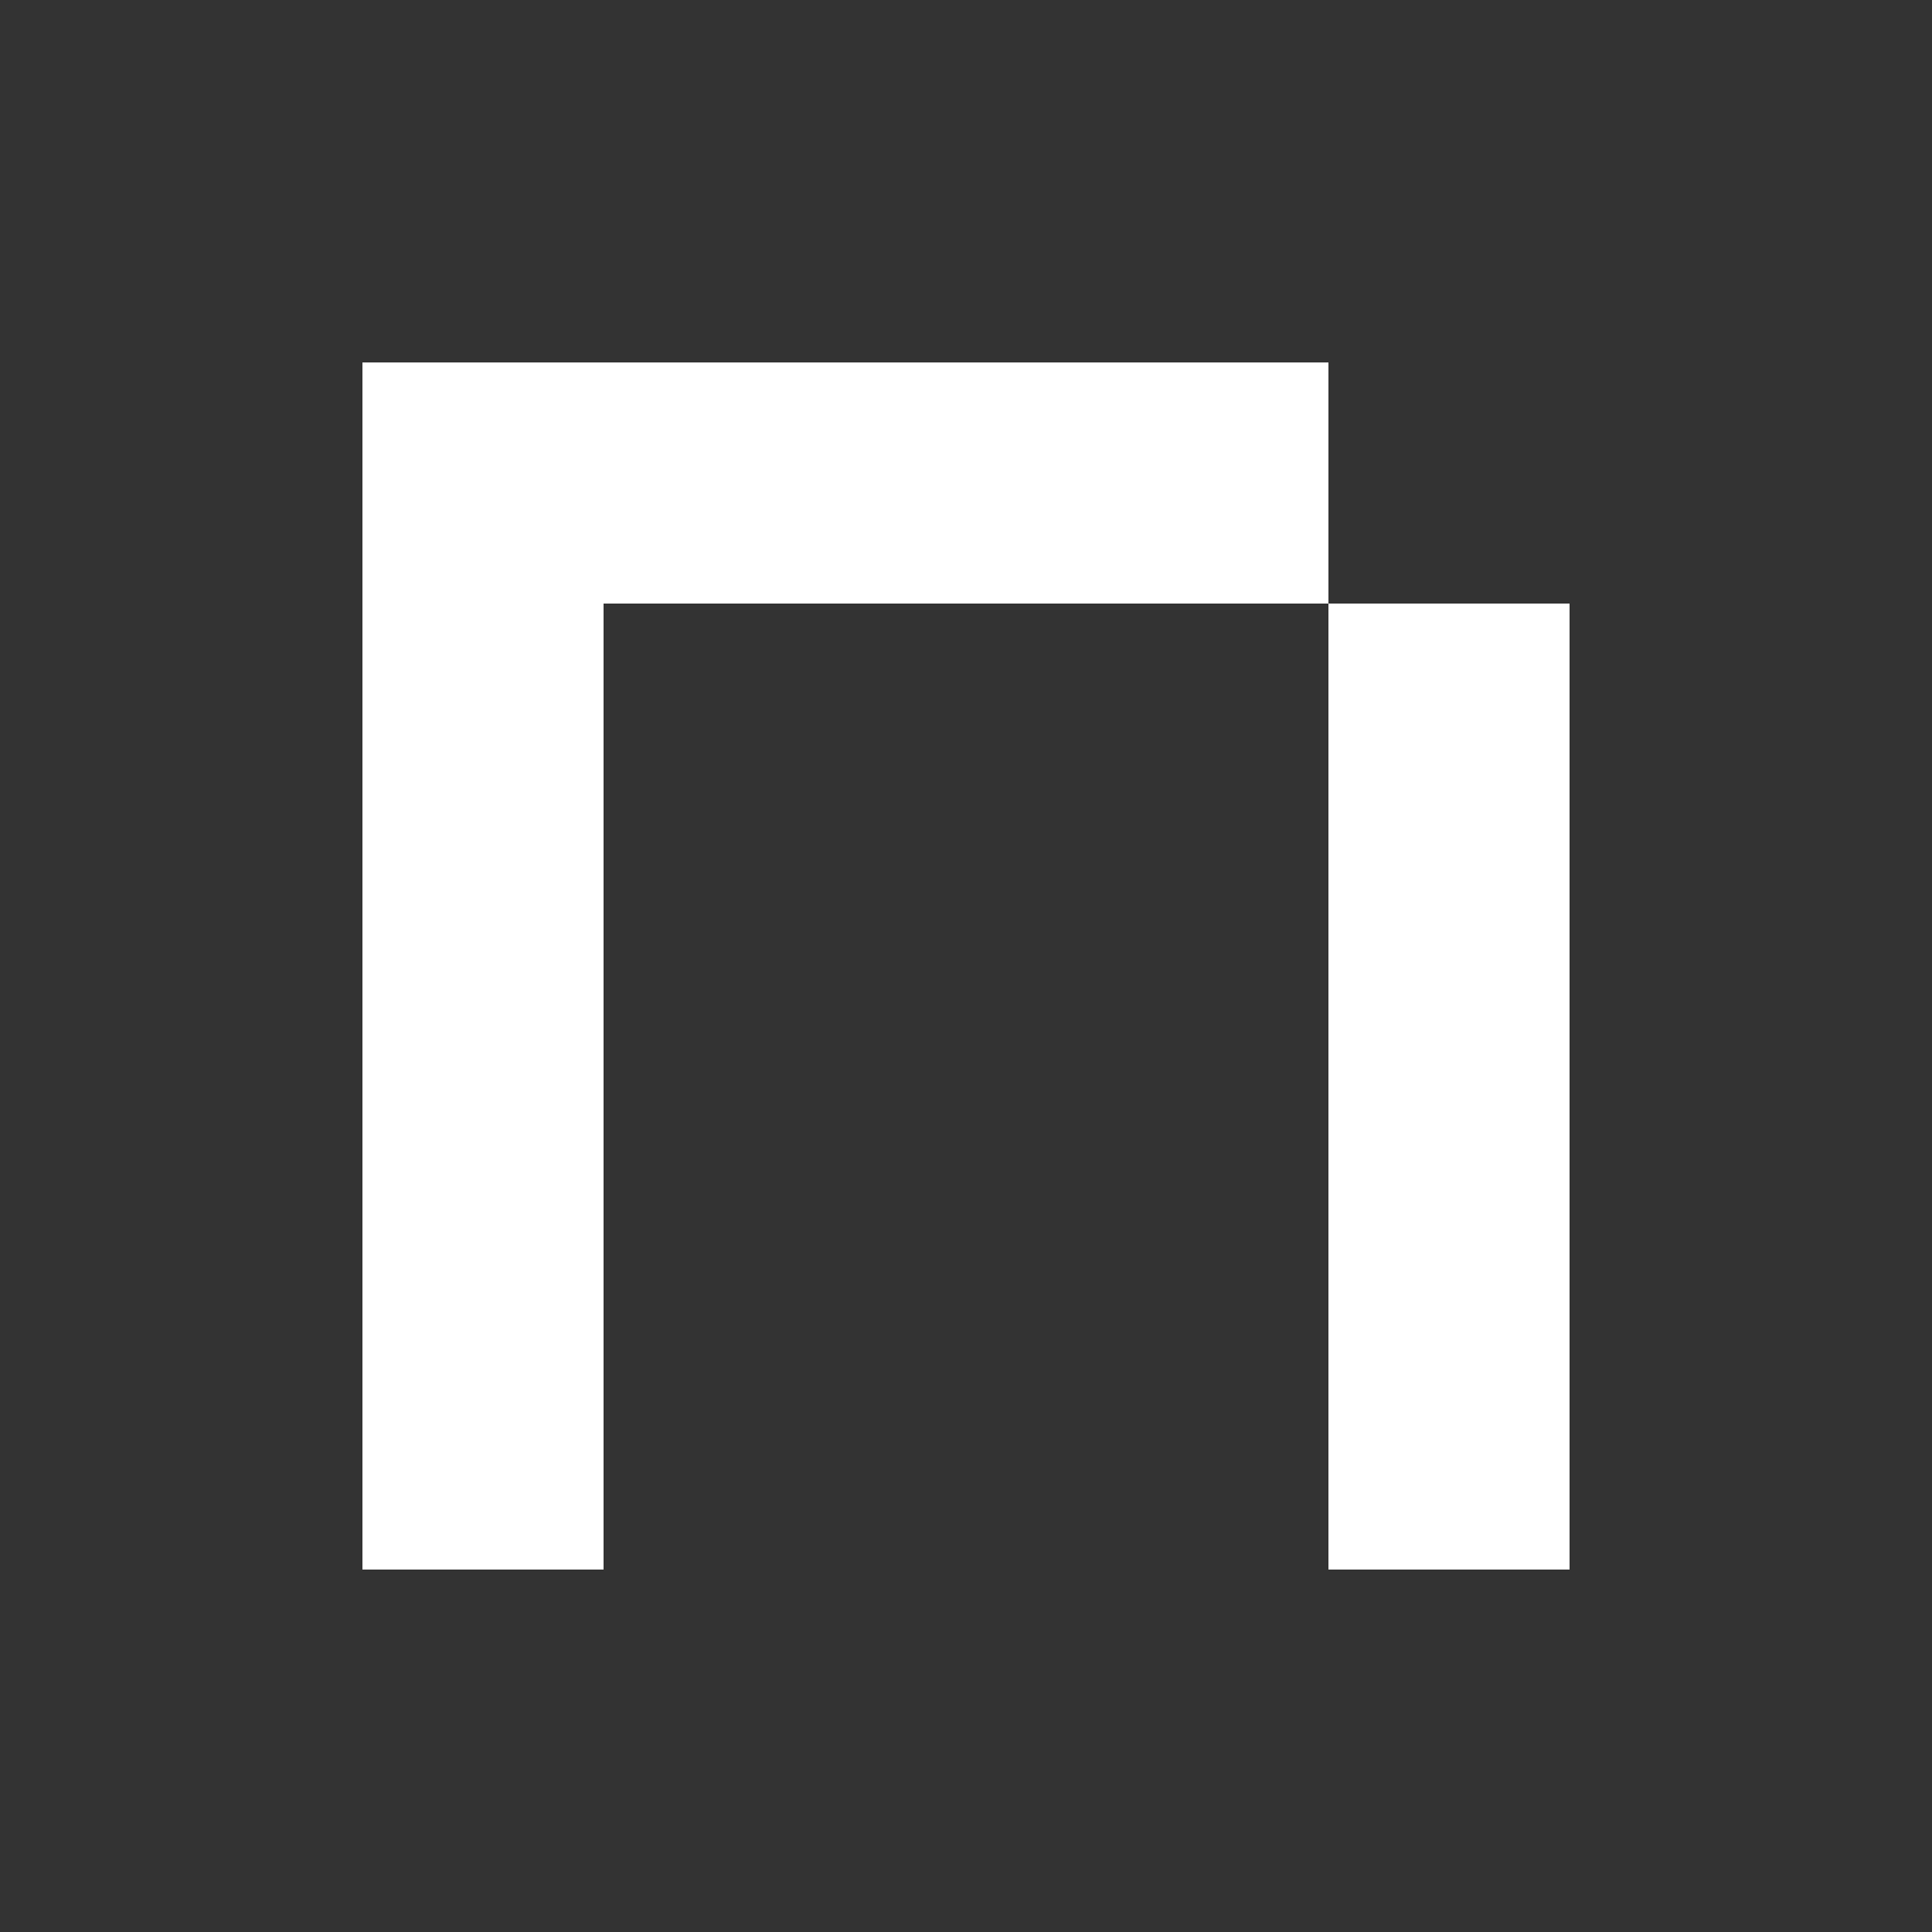 <svg xmlns="http://www.w3.org/2000/svg" style="background-color:#000" viewBox="-8 -8 16 16" shape-rendering="crispEdges" class="align-top" width="30" height="30"><rect x="-8" y="-8" width="16" height="16" fill="#333333" stroke="none"/><path style="fill:#fff" d="M-5-5h8v2h2v8H3v-8h-6v8h-2"/></svg>